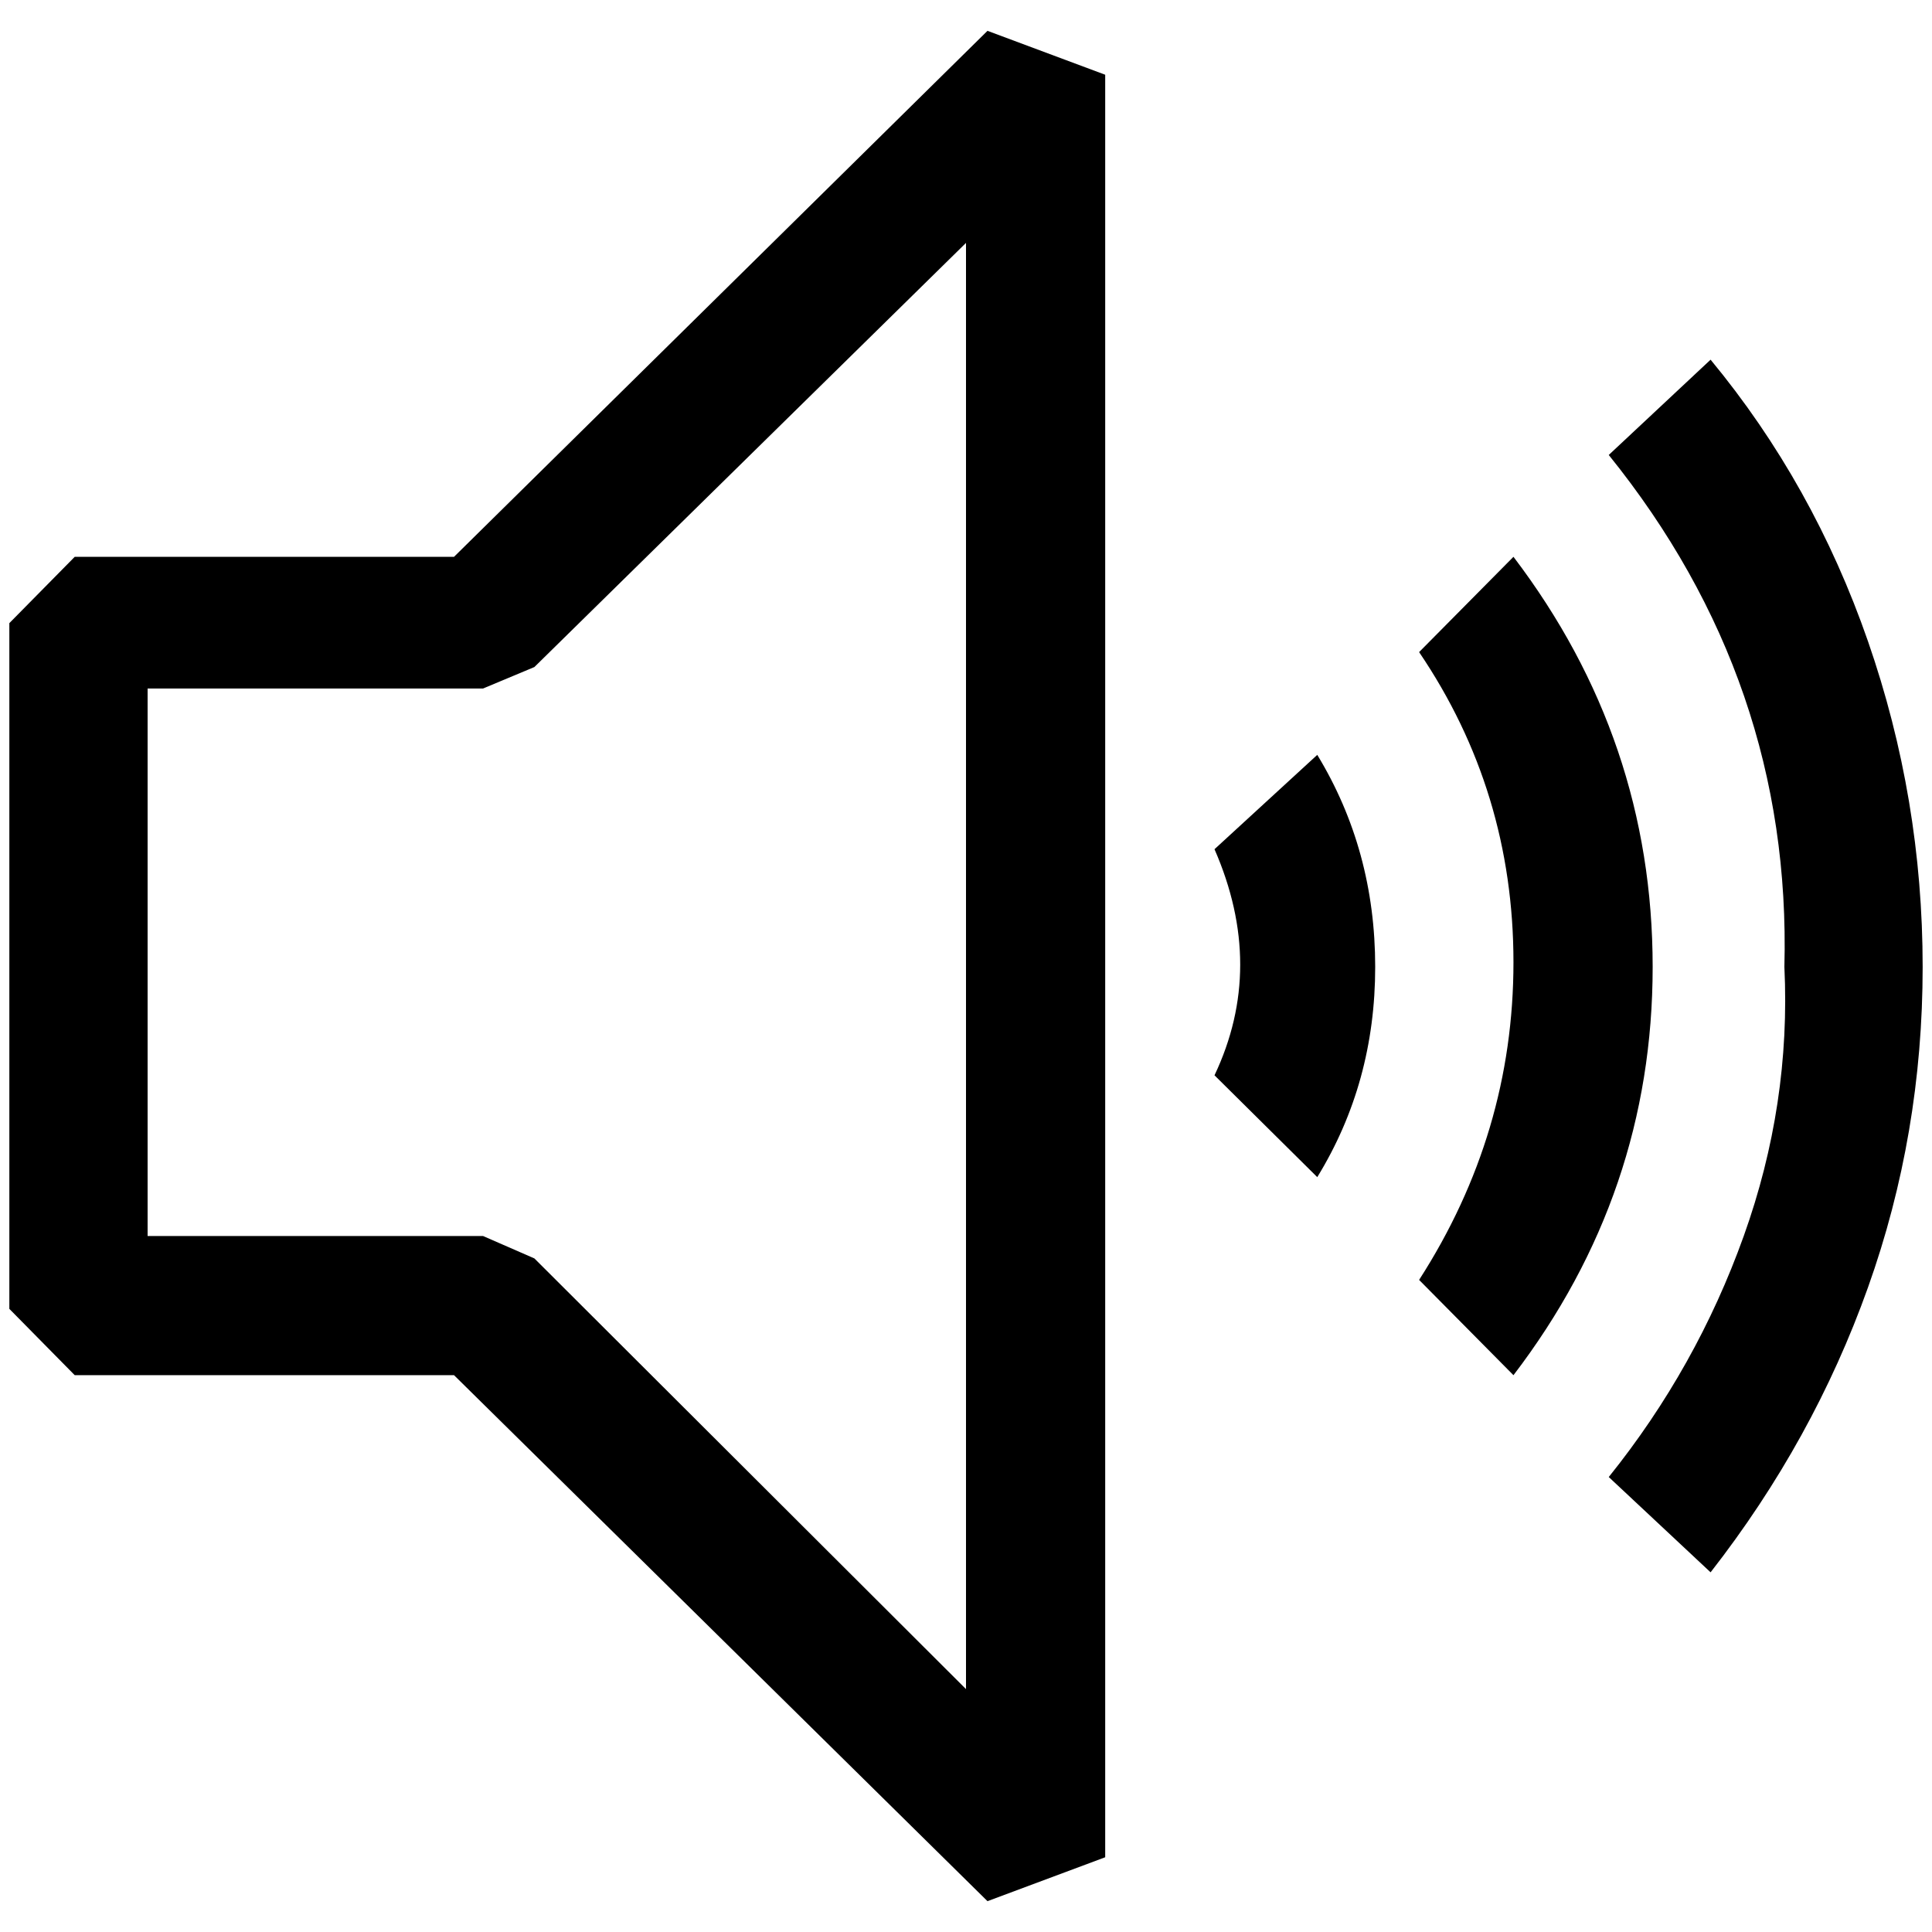 <?xml version="1.0" standalone="no"?>
<!DOCTYPE svg PUBLIC "-//W3C//DTD SVG 1.1//EN" "http://www.w3.org/Graphics/SVG/1.1/DTD/svg11.dtd" >
<svg xmlns="http://www.w3.org/2000/svg" xmlns:xlink="http://www.w3.org/1999/xlink" version="1.1" width="2048" height="2048" viewBox="-10 0 2068 2048">
   <path fill="currentColor"
d="M70 586h406l571 -563l126 47v1908l-126 47l-571 -563h-406l-70 -71v-734zM562 1337l462 461v-1548l-462 454l-55 23h-359v586h359zM2048 1025q0 179 -58.5 343t-168.5 305l-109 -102q94 -117 144.5 -258t43.5 -288q8 -305 -188 -548l109 -102q110 133 168.5 301.5
t58.5 348.5zM1759 1025q0 242 -149 437l-101 -102q101 -157 101 -340t-101 -332l101 -102q149 196 149 439zM1462 1025q0 124 -62 225l-110 -109q55 -116 0 -242l110 -101q62 102 62 227z" />
</svg>
